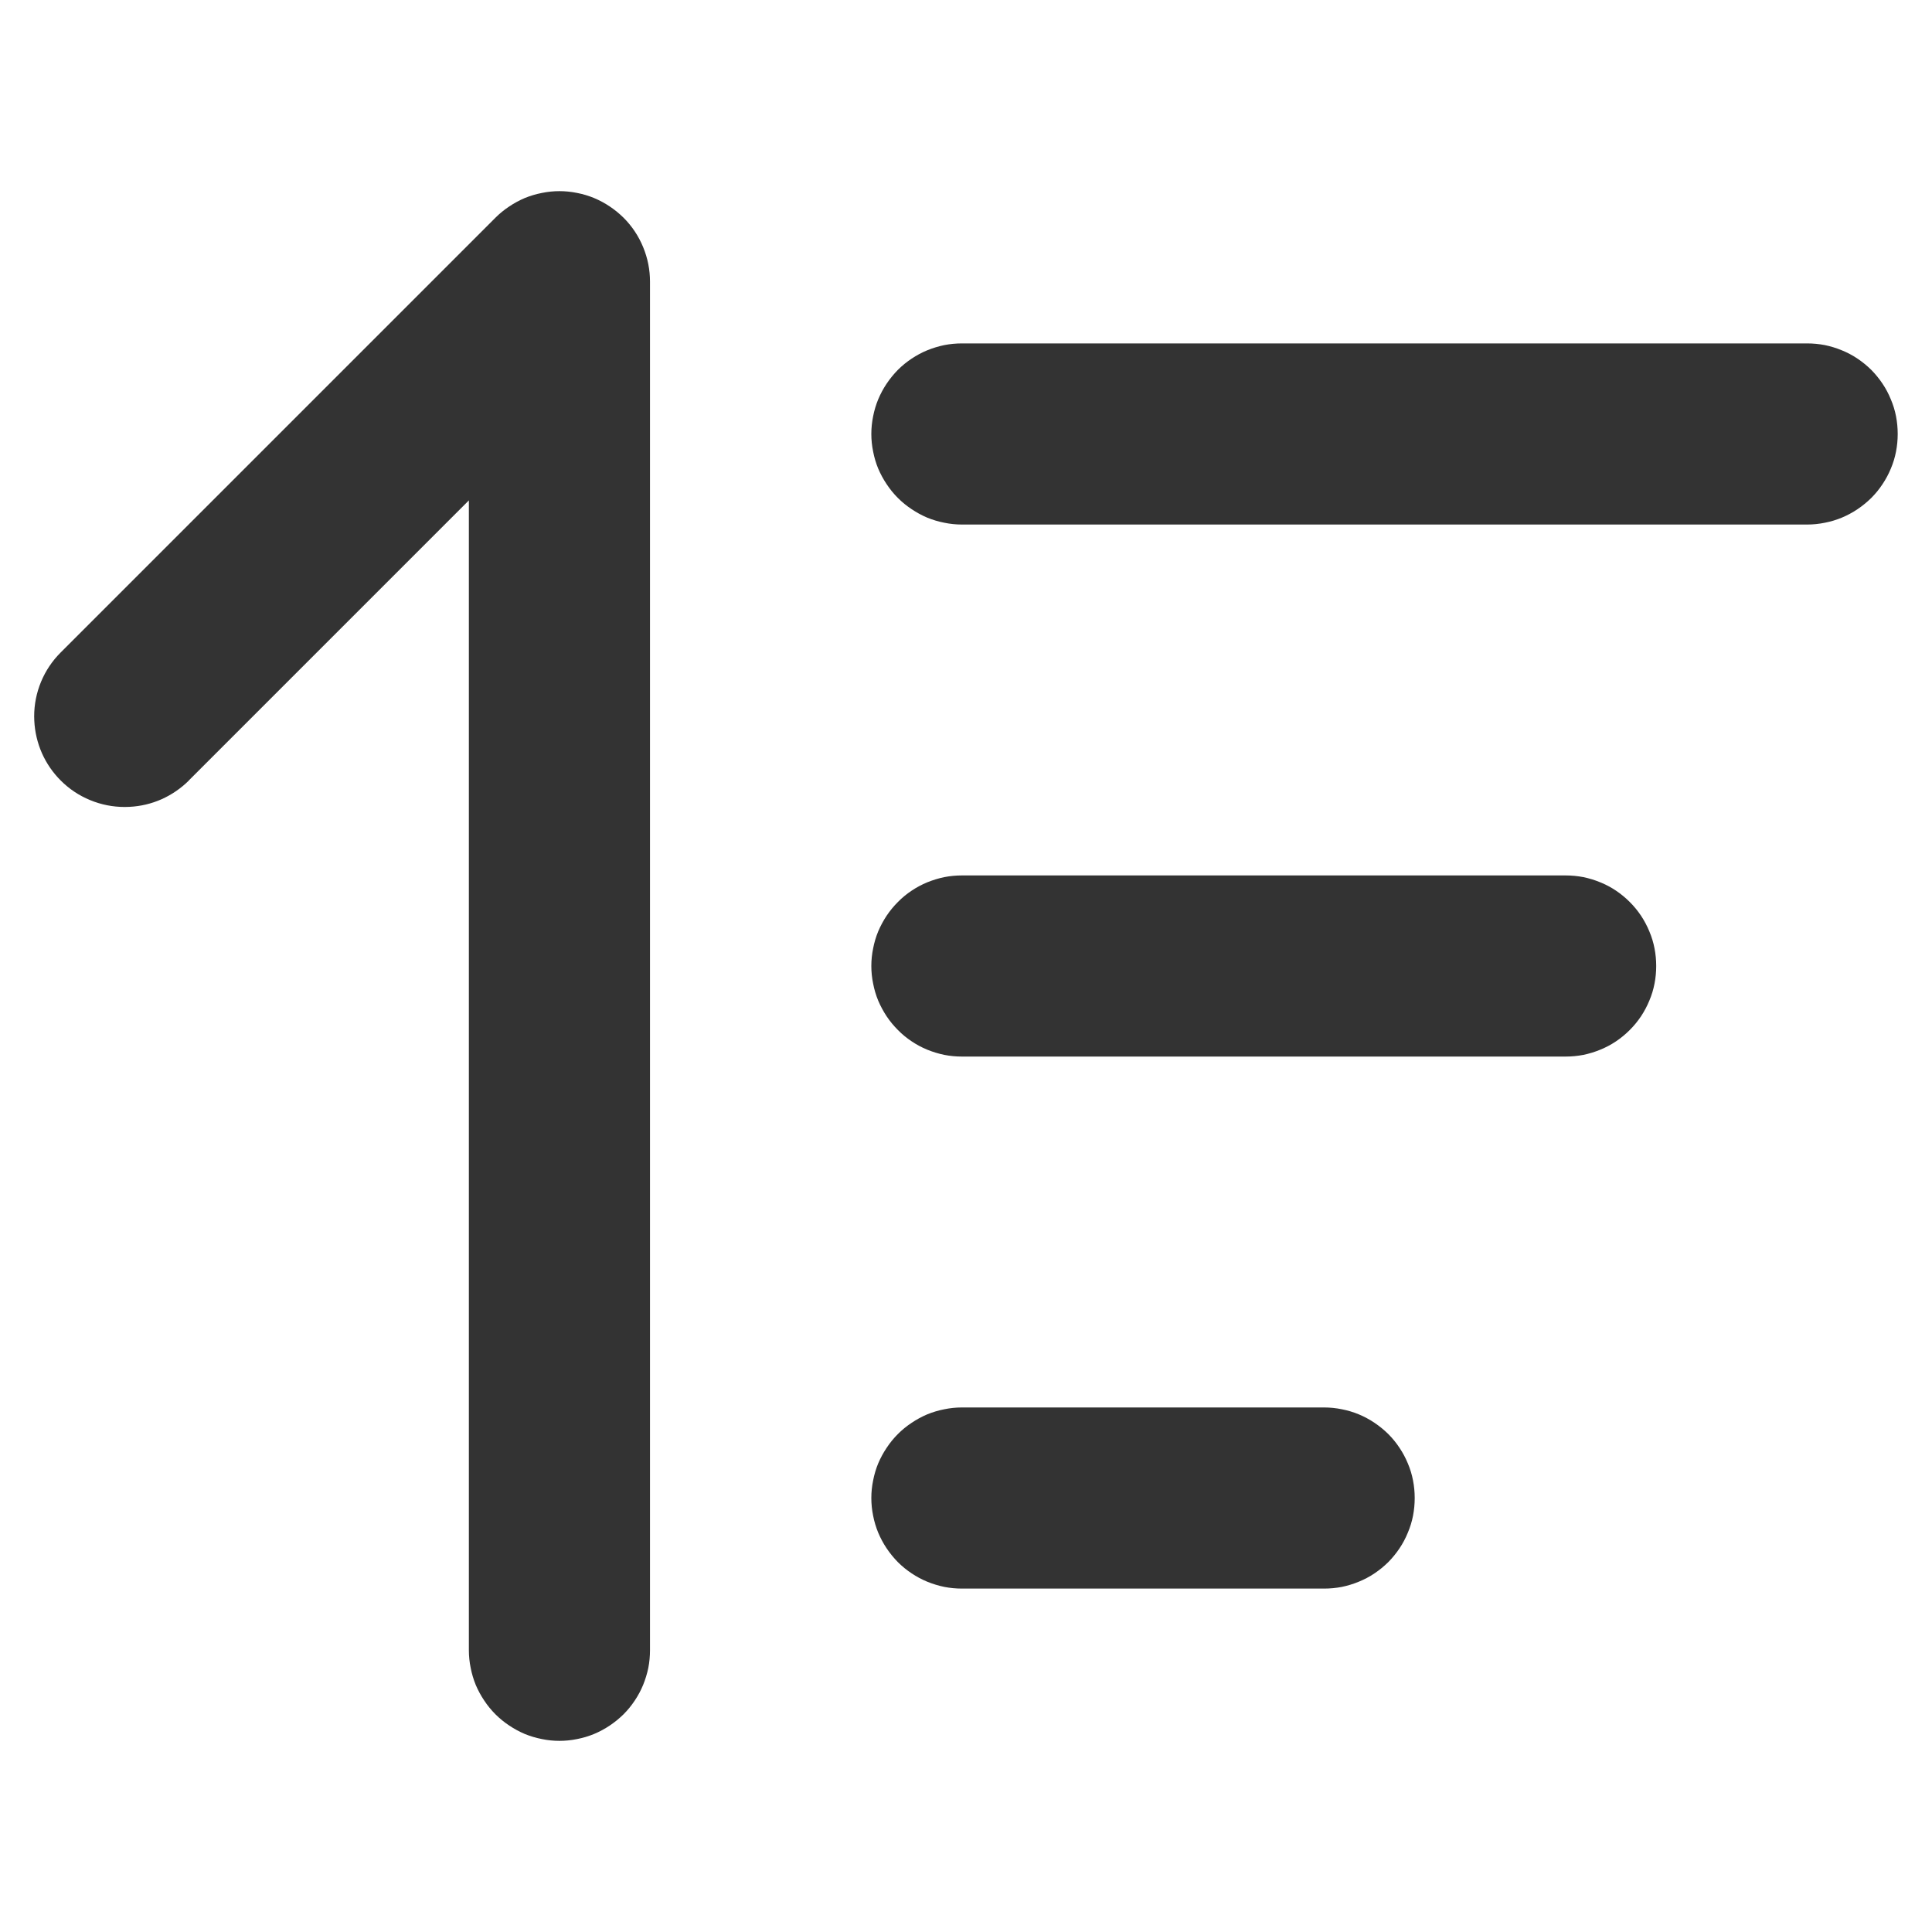 <svg xmlns="http://www.w3.org/2000/svg" xmlns:xlink="http://www.w3.org/1999/xlink" fill="none" version="1.1" width="16" height="16" viewBox="0 0 16 16"><defs><clipPath id="master_svg0_1322_7891"><rect x="0" y="0" width="16" height="16" rx="0"/></clipPath></defs><g clip-path="url(#master_svg0_1322_7891)"><g><path d="M0.503,5.403L0.503,5.403Q0.397,5.509,0.34,5.646Q0.283,5.784,0.283,5.933L0.283,5.933Q0.283,5.951,0.284,5.969Q0.291,6.109,0.347,6.237Q0.404,6.365,0.503,6.464Q0.608,6.569,0.746,6.626Q0.884,6.683,1.033,6.683Q1.053,6.683,1.072,6.682Q1.211,6.675,1.338,6.619Q1.465,6.562,1.564,6.464L1.564,6.463L3.883,4.144L3.883,13.667Q3.883,13.741,3.898,13.813Q3.912,13.885,3.94,13.954Q3.969,14.022,4.01,14.083Q4.051,14.145,4.103,14.197Q4.155,14.249,4.217,14.29Q4.278,14.331,4.346,14.36Q4.415,14.388,4.487,14.402Q4.559,14.417,4.633,14.417Q4.707,14.417,4.78,14.402Q4.852,14.388,4.92,14.36Q4.989,14.331,5.05,14.29Q5.111,14.249,5.164,14.197Q5.216,14.145,5.257,14.083Q5.298,14.022,5.326,13.954Q5.354,13.885,5.369,13.813Q5.383,13.741,5.383,13.667L5.383,2.333Q5.383,2.184,5.326,2.046Q5.269,1.908,5.164,1.803Q5.111,1.751,5.05,1.71Q4.989,1.669,4.92,1.64Q4.852,1.612,4.78,1.598Q4.707,1.583,4.633,1.583Q4.559,1.583,4.487,1.598Q4.415,1.612,4.346,1.64Q4.278,1.669,4.217,1.71Q4.155,1.751,4.103,1.803L0.503,5.403ZM7.966,4.344L14.966,4.344Q15.04,4.344,15.113,4.329Q15.185,4.315,15.253,4.287Q15.322,4.258,15.383,4.217Q15.444,4.176,15.497,4.124Q15.549,4.072,15.59,4.01Q15.631,3.949,15.659,3.881Q15.688,3.813,15.702,3.74Q15.716,3.668,15.716,3.594Q15.716,3.52,15.702,3.447Q15.688,3.375,15.659,3.307Q15.631,3.238,15.59,3.177Q15.549,3.116,15.497,3.063Q15.444,3.011,15.383,2.97Q15.322,2.929,15.253,2.901Q15.185,2.873,15.113,2.858Q15.04,2.844,14.966,2.844L7.966,2.844Q7.892,2.844,7.82,2.858Q7.748,2.873,7.679,2.901Q7.611,2.929,7.55,2.97Q7.488,3.011,7.436,3.063Q7.384,3.116,7.343,3.177Q7.302,3.238,7.273,3.307Q7.245,3.375,7.231,3.447Q7.216,3.52,7.216,3.594Q7.216,3.668,7.231,3.74Q7.245,3.813,7.273,3.881Q7.302,3.949,7.343,4.01Q7.384,4.072,7.436,4.124Q7.488,4.176,7.55,4.217Q7.611,4.258,7.679,4.287Q7.748,4.315,7.82,4.329Q7.892,4.344,7.966,4.344ZM7.966,8.75L12.966,8.75Q13.04,8.75,13.113,8.736Q13.185,8.721,13.253,8.693Q13.322,8.665,13.383,8.624Q13.444,8.583,13.497,8.53Q13.549,8.478,13.59,8.417Q13.631,8.355,13.659,8.287Q13.688,8.219,13.702,8.146Q13.716,8.074,13.716,8Q13.716,7.926,13.702,7.854Q13.688,7.781,13.659,7.713Q13.631,7.645,13.59,7.583Q13.549,7.522,13.497,7.47Q13.444,7.417,13.383,7.376Q13.322,7.335,13.253,7.307Q13.185,7.279,13.113,7.264Q13.04,7.25,12.966,7.25L7.966,7.25Q7.892,7.25,7.82,7.264Q7.748,7.279,7.679,7.307Q7.611,7.335,7.55,7.376Q7.488,7.417,7.436,7.47Q7.384,7.522,7.343,7.583Q7.302,7.645,7.273,7.713Q7.245,7.781,7.231,7.854Q7.216,7.926,7.216,8Q7.216,8.074,7.231,8.146Q7.245,8.219,7.273,8.287Q7.302,8.355,7.343,8.417Q7.384,8.478,7.436,8.53Q7.488,8.583,7.55,8.624Q7.611,8.665,7.679,8.693Q7.748,8.721,7.82,8.736Q7.892,8.75,7.966,8.75ZM7.966,13.156L10.966,13.156Q11.04,13.156,11.113,13.142Q11.185,13.127,11.253,13.099Q11.322,13.071,11.383,13.03Q11.444,12.989,11.497,12.937Q11.549,12.884,11.59,12.823Q11.631,12.762,11.659,12.693Q11.688,12.625,11.702,12.553Q11.716,12.48,11.716,12.406Q11.716,12.332,11.702,12.26Q11.688,12.187,11.659,12.119Q11.631,12.051,11.59,11.99Q11.549,11.928,11.497,11.876Q11.444,11.824,11.383,11.783Q11.322,11.742,11.253,11.713Q11.185,11.685,11.113,11.671Q11.04,11.656,10.966,11.656L7.966,11.656Q7.892,11.656,7.82,11.671Q7.748,11.685,7.679,11.713Q7.611,11.742,7.55,11.783Q7.488,11.824,7.436,11.876Q7.384,11.928,7.343,11.99Q7.302,12.051,7.273,12.119Q7.245,12.187,7.231,12.26Q7.216,12.332,7.216,12.406Q7.216,12.48,7.231,12.553Q7.245,12.625,7.273,12.693Q7.302,12.762,7.343,12.823Q7.384,12.884,7.436,12.937Q7.488,12.989,7.55,13.03Q7.611,13.071,7.679,13.099Q7.748,13.127,7.82,13.142Q7.892,13.156,7.966,13.156Z" fill-rule="evenodd" fill="#333333" fill-opacity="1"/></g></g></svg>